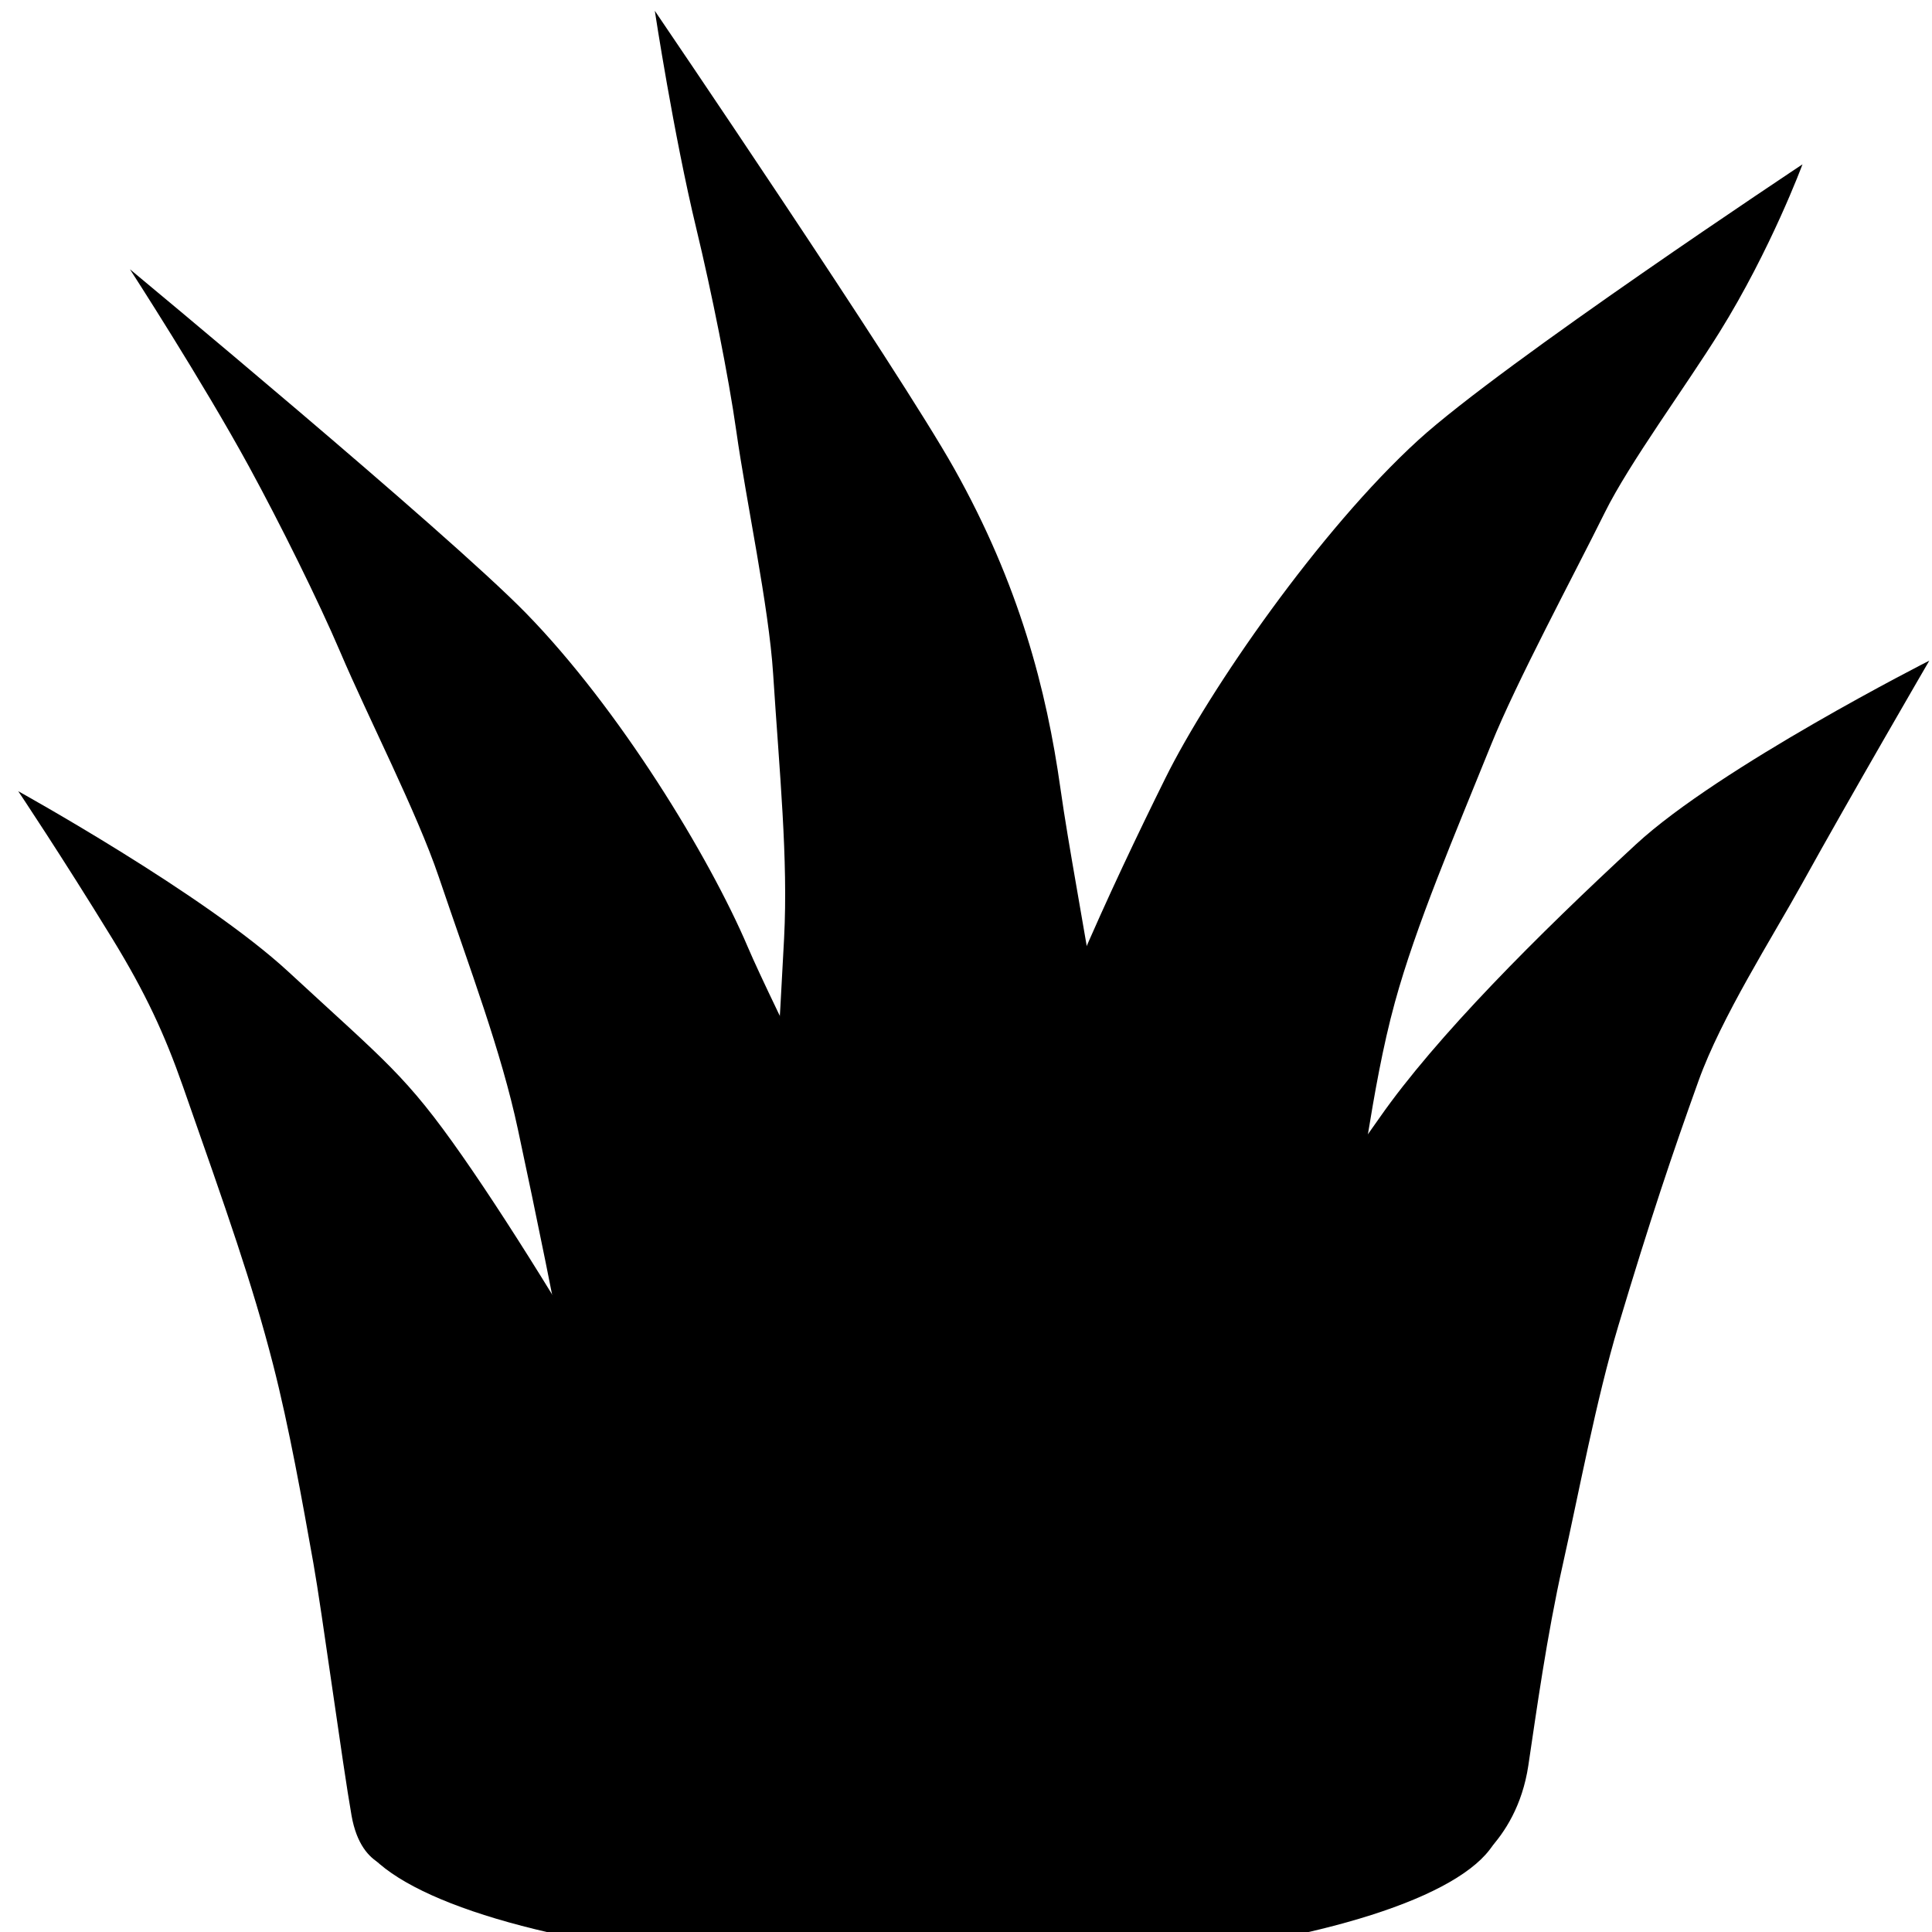 <?xml version="1.0" encoding="UTF-8" standalone="no"?>
<svg
   viewBox="0 0 512 512"
   version="1.1"
   id="svg1"
   sodipodi:docname="grass.svg"
   inkscape:version="1.4.2 (ebf0e940, 2025-05-08)"
   xmlns:inkscape="http://www.inkscape.org/namespaces/inkscape"
   xmlns:sodipodi="http://sodipodi.sourceforge.net/DTD/sodipodi-0.dtd"
   xmlns="http://www.w3.org/2000/svg"
   xmlns:svg="http://www.w3.org/2000/svg">
  <defs
     id="defs1" />
  <sodipodi:namedview
     id="namedview1"
     pagecolor="#ffffff"
     bordercolor="#000000"
     borderopacity="0.25"
     inkscape:showpageshadow="2"
     inkscape:pageopacity="0.0"
     inkscape:pagecheckerboard="0"
     inkscape:deskcolor="#d1d1d1"
     inkscape:zoom="1.625"
     inkscape:cx="244.61539"
     inkscape:cy="402.15385"
     inkscape:window-width="1512"
     inkscape:window-height="798"
     inkscape:window-x="0"
     inkscape:window-y="38"
     inkscape:window-maximized="0"
     inkscape:current-layer="svg1" />
  <a
     id="a3"
     transform="translate(11.314,67.882)">
    <path
       style="fill:#000000"
       d="m 94.929,427.247 c 0,0 -10.39,1.197 -13.076,-13.969 C 79.486,399.913 73.988,358.989 71.744,346.428 68.809,330.006 65.322,310.343 61.041,293.68 55.505,272.137 48.899,253.517 37.183,220.082 32.336,206.251 27.275,195.264 18.397,180.784 4.911,158.79 -6.481,141.796 -6.481,141.796 c 0,0 49.362,27.305 71.575,47.829 25.958,23.986 31.164,27.445 46.136,48.881 14.035,20.095 34.55,53.435 48.386,79.166 11.383,21.169 34.497,40.88 53.104,72.388"
       id="path3"
       sodipodi:nodetypes="cssssscsssc"
       inkscape:label="blade-left" />
    <path
       style="display:inline;fill:#000000"
       d="m 147.323,409.343 c 0,0 -3.901,-88.701 -7.891,-110.755 -3.723,-20.579 -8.362,-43.148 -13.498,-67.188 C 121.506,210.676 113.362,189.31 104.943,164.444 99.175,147.41 86.225,122.216 78.86,104.919 73.119,91.436 62.832,70.728 54.702,55.816 42.352,33.164 23.115,3.472 23.115,3.472 c 0,0 83.774,69.463 104.914,91.09 24.705,25.275 48.589,64.475 58.834,88.531 12.553,29.474 102.299,203.392 107.581,232.125"
       id="path3-5"
       sodipodi:nodetypes="cssssscssc"
       inkscape:label="blade-center-left" />
    <path
       style="display:inline;fill:#000000"
       d="m 192.086,249.177 c 1.742,-20.84 3.117,-43.84 4.392,-68.389 1.1,-21.164 -1.224,-43.911 -2.905,-70.109 -1.152,-17.947 -7.123,-45.638 -9.75,-64.253 -2.047,-14.511 -6.611,-37.178 -10.595,-53.689 -6.052,-25.08 -11.01,-57.755 -11.01,-57.755 0,0 64.504,94.895 79.311,121.265 17.304,30.818 24.509,58.793 28.164,84.683 4.478,31.722 15.971,81.811 13.619,110.931 -2.76,34.165 -30.851,125.31 -36.035,164.985"
       id="path3-5-9"
       sodipodi:nodetypes="csssscsssc"
       inkscape:label="blade-center" />
    <path
       style="display:inline;fill:#000000"
       d="m 260.877,424.878 c 0,0 78.63,-134.921 83.875,-156.711 4.895,-20.332 7.099,-46.75 13.603,-70.456 5.606,-20.437 15.684,-43.957 25.512,-68.3 6.733,-16.676 21.777,-44.64 30.12,-61.486 6.503,-13.132 21.436,-33.384 30.406,-47.807 13.626,-21.908 21.971,-44.446 21.971,-44.446 0,0 -79.486,52.703 -101.829,73.085 -26.111,23.819 -55.392,66.125 -66.997,89.555 -14.219,28.708 -33.718,70.523 -40.635,98.908"
       id="path3-5-3"
       sodipodi:nodetypes="cssssscssc"
       inkscape:label="blade-center-right" />
    <path
       style="fill:#000000"
       d="m 375.069,428.836 c 0,0 15.469,-7.656 18.641,-28.839 2.142,-14.303 4.877,-34.271 9.155,-53.36 4.247,-18.949 8.795,-43.477 14.703,-63.192 8.453,-28.21 14.307,-45.574 21.247,-64.896 6.077,-16.919 19.481,-37.872 27.489,-52.351 12.486,-22.577 33.673,-59.004 33.673,-59.004 0,0 -55.546,28.175 -77.759,48.7 -25.958,23.986 -52.921,50.943 -67.893,72.379 -14.035,20.095 -34.548,46.103 -48.386,69.593 -16.184,27.473 -38.195,69.457 -51.581,107.058"
       id="path3-2"
       sodipodi:nodetypes="cssssscsssc"
       inkscape:label="blade-right" />
  </a>
  <ellipse
     style="fill:#000000"
     id="path4"
     cx="245.856"
     cy="482.422"
     rx="151.865"
     ry="39.598"
     inkscape:label="circle negative" />
</svg>
